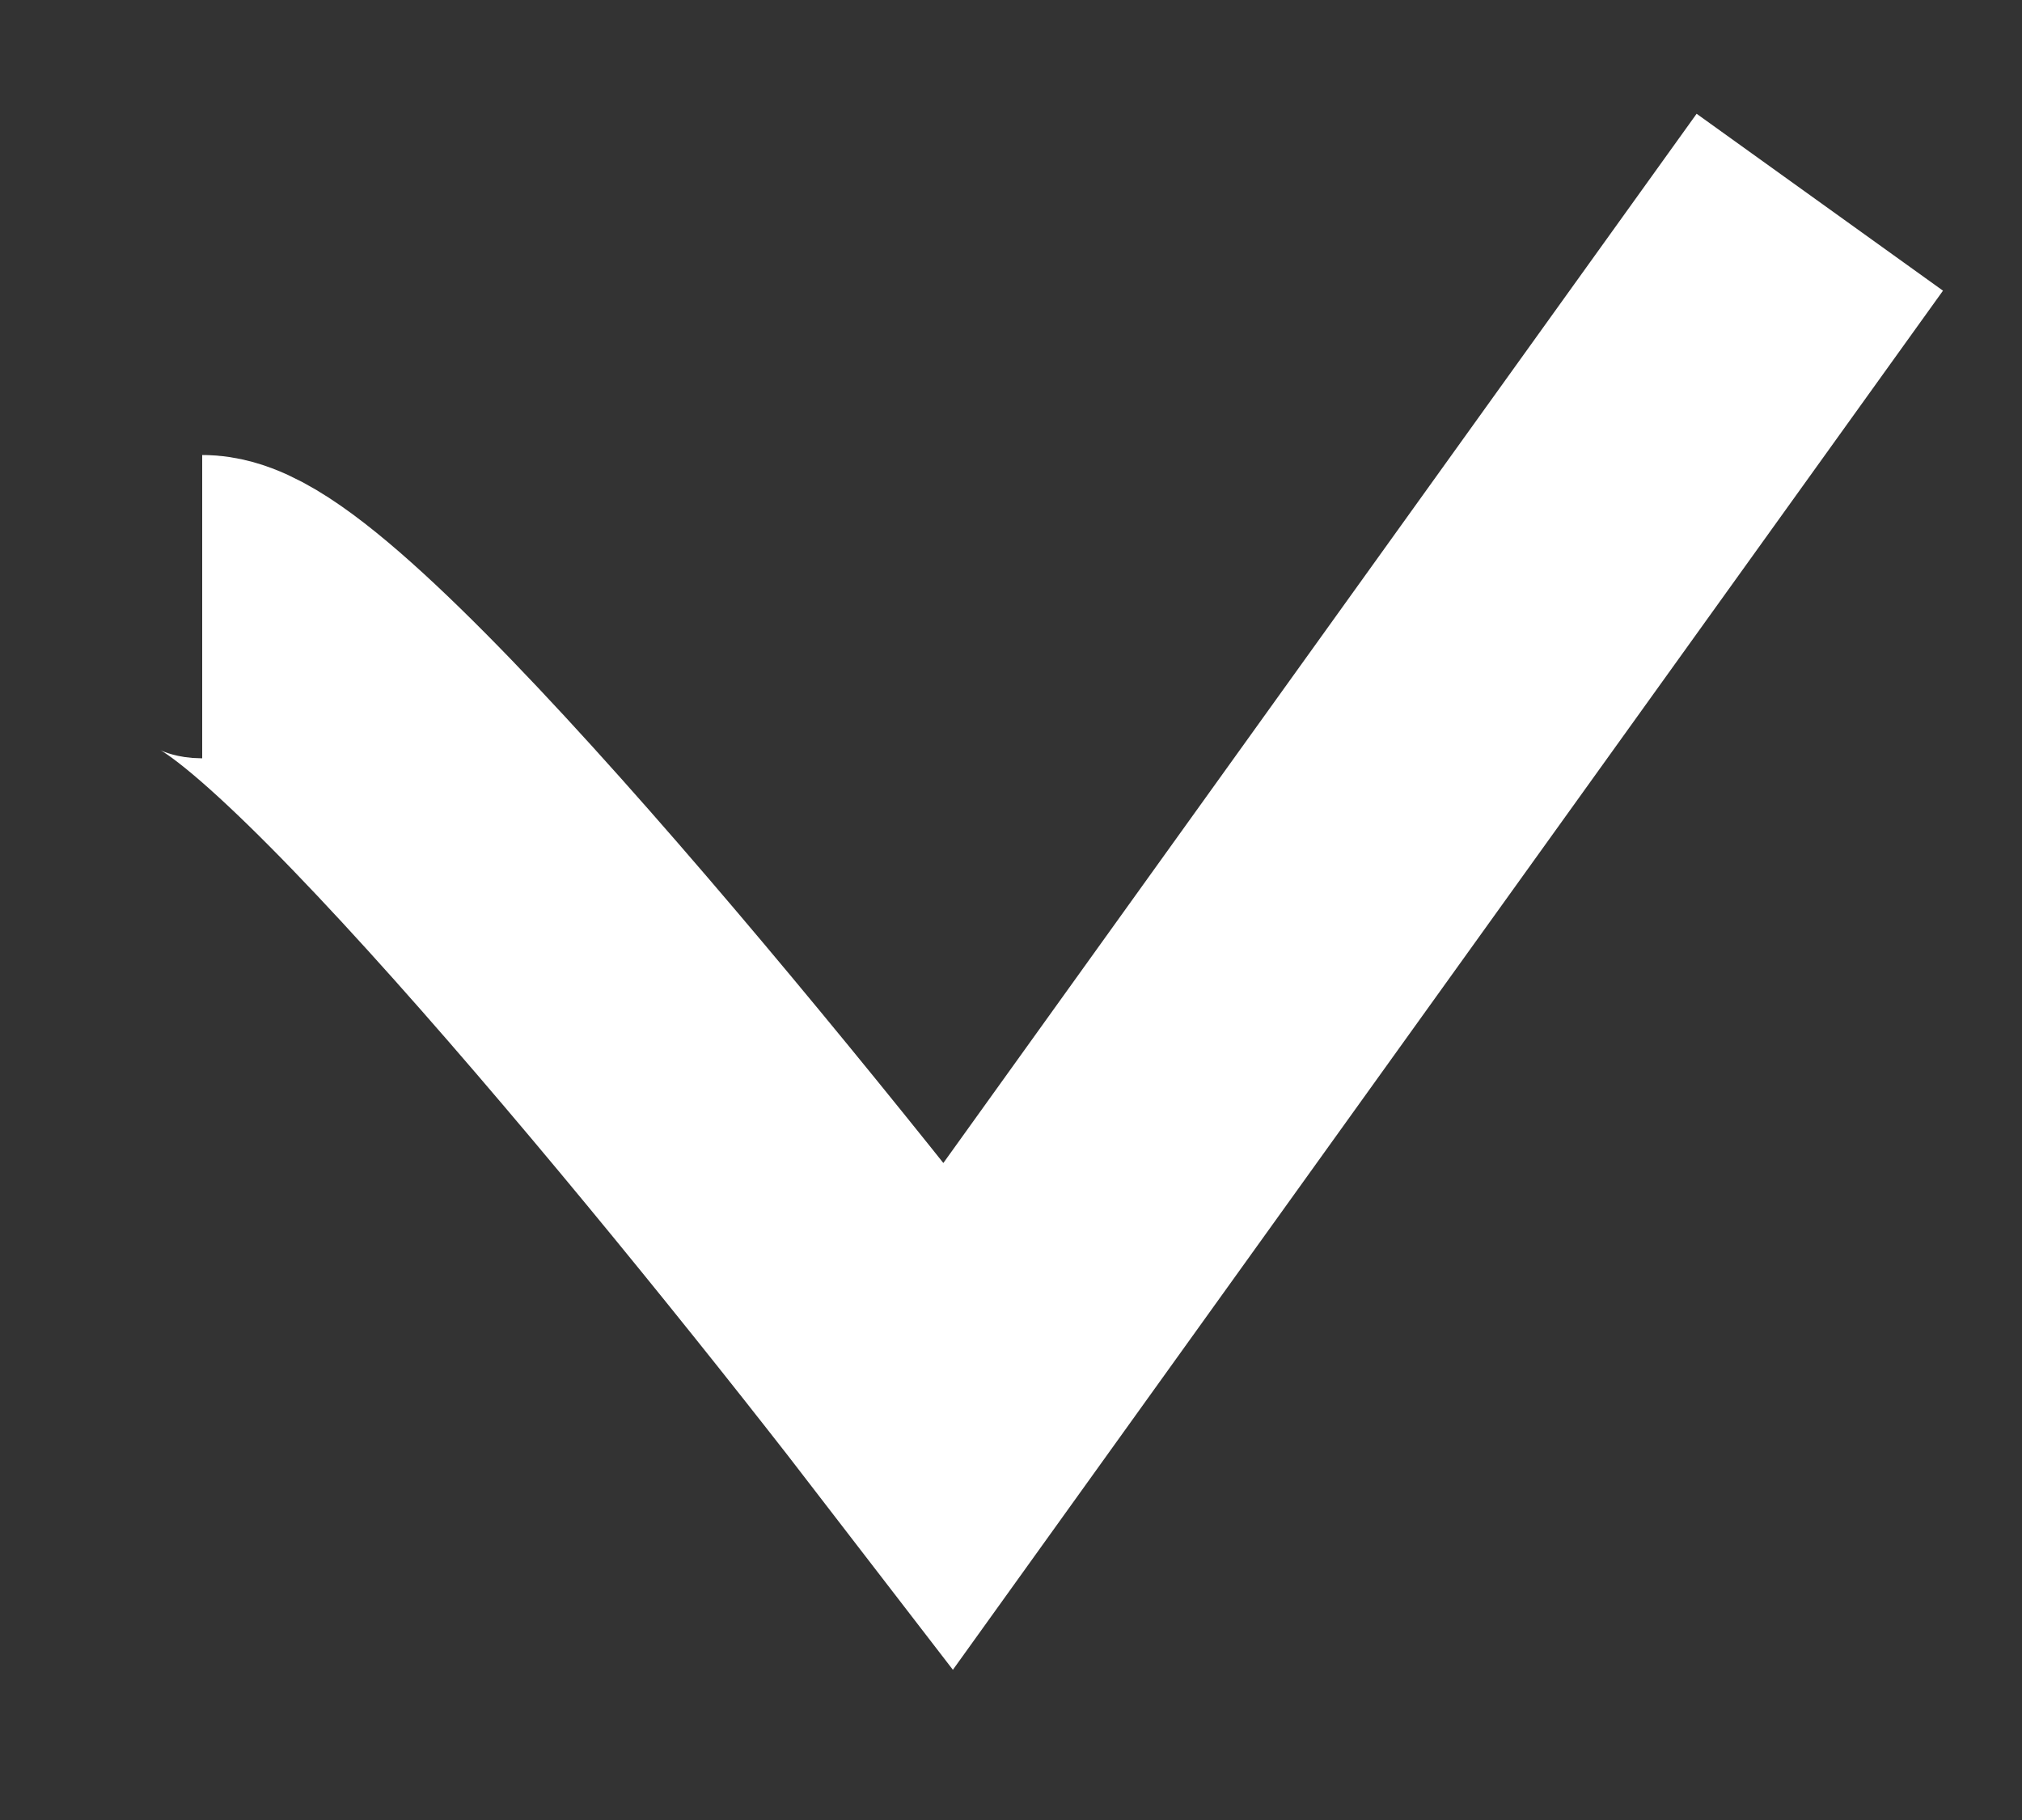 <svg xmlns="http://www.w3.org/2000/svg" width="10" height="9" viewBox="0 0 10 9" fill="none">
  <rect x="0" y="0" width="10" height="9" fill="#333333" stroke="none"/>
  <path d="M1 3C1.492 3 3.667 5.667 4.692 7L9 1" stroke="white" stroke-width="1.5"/>
</svg>
